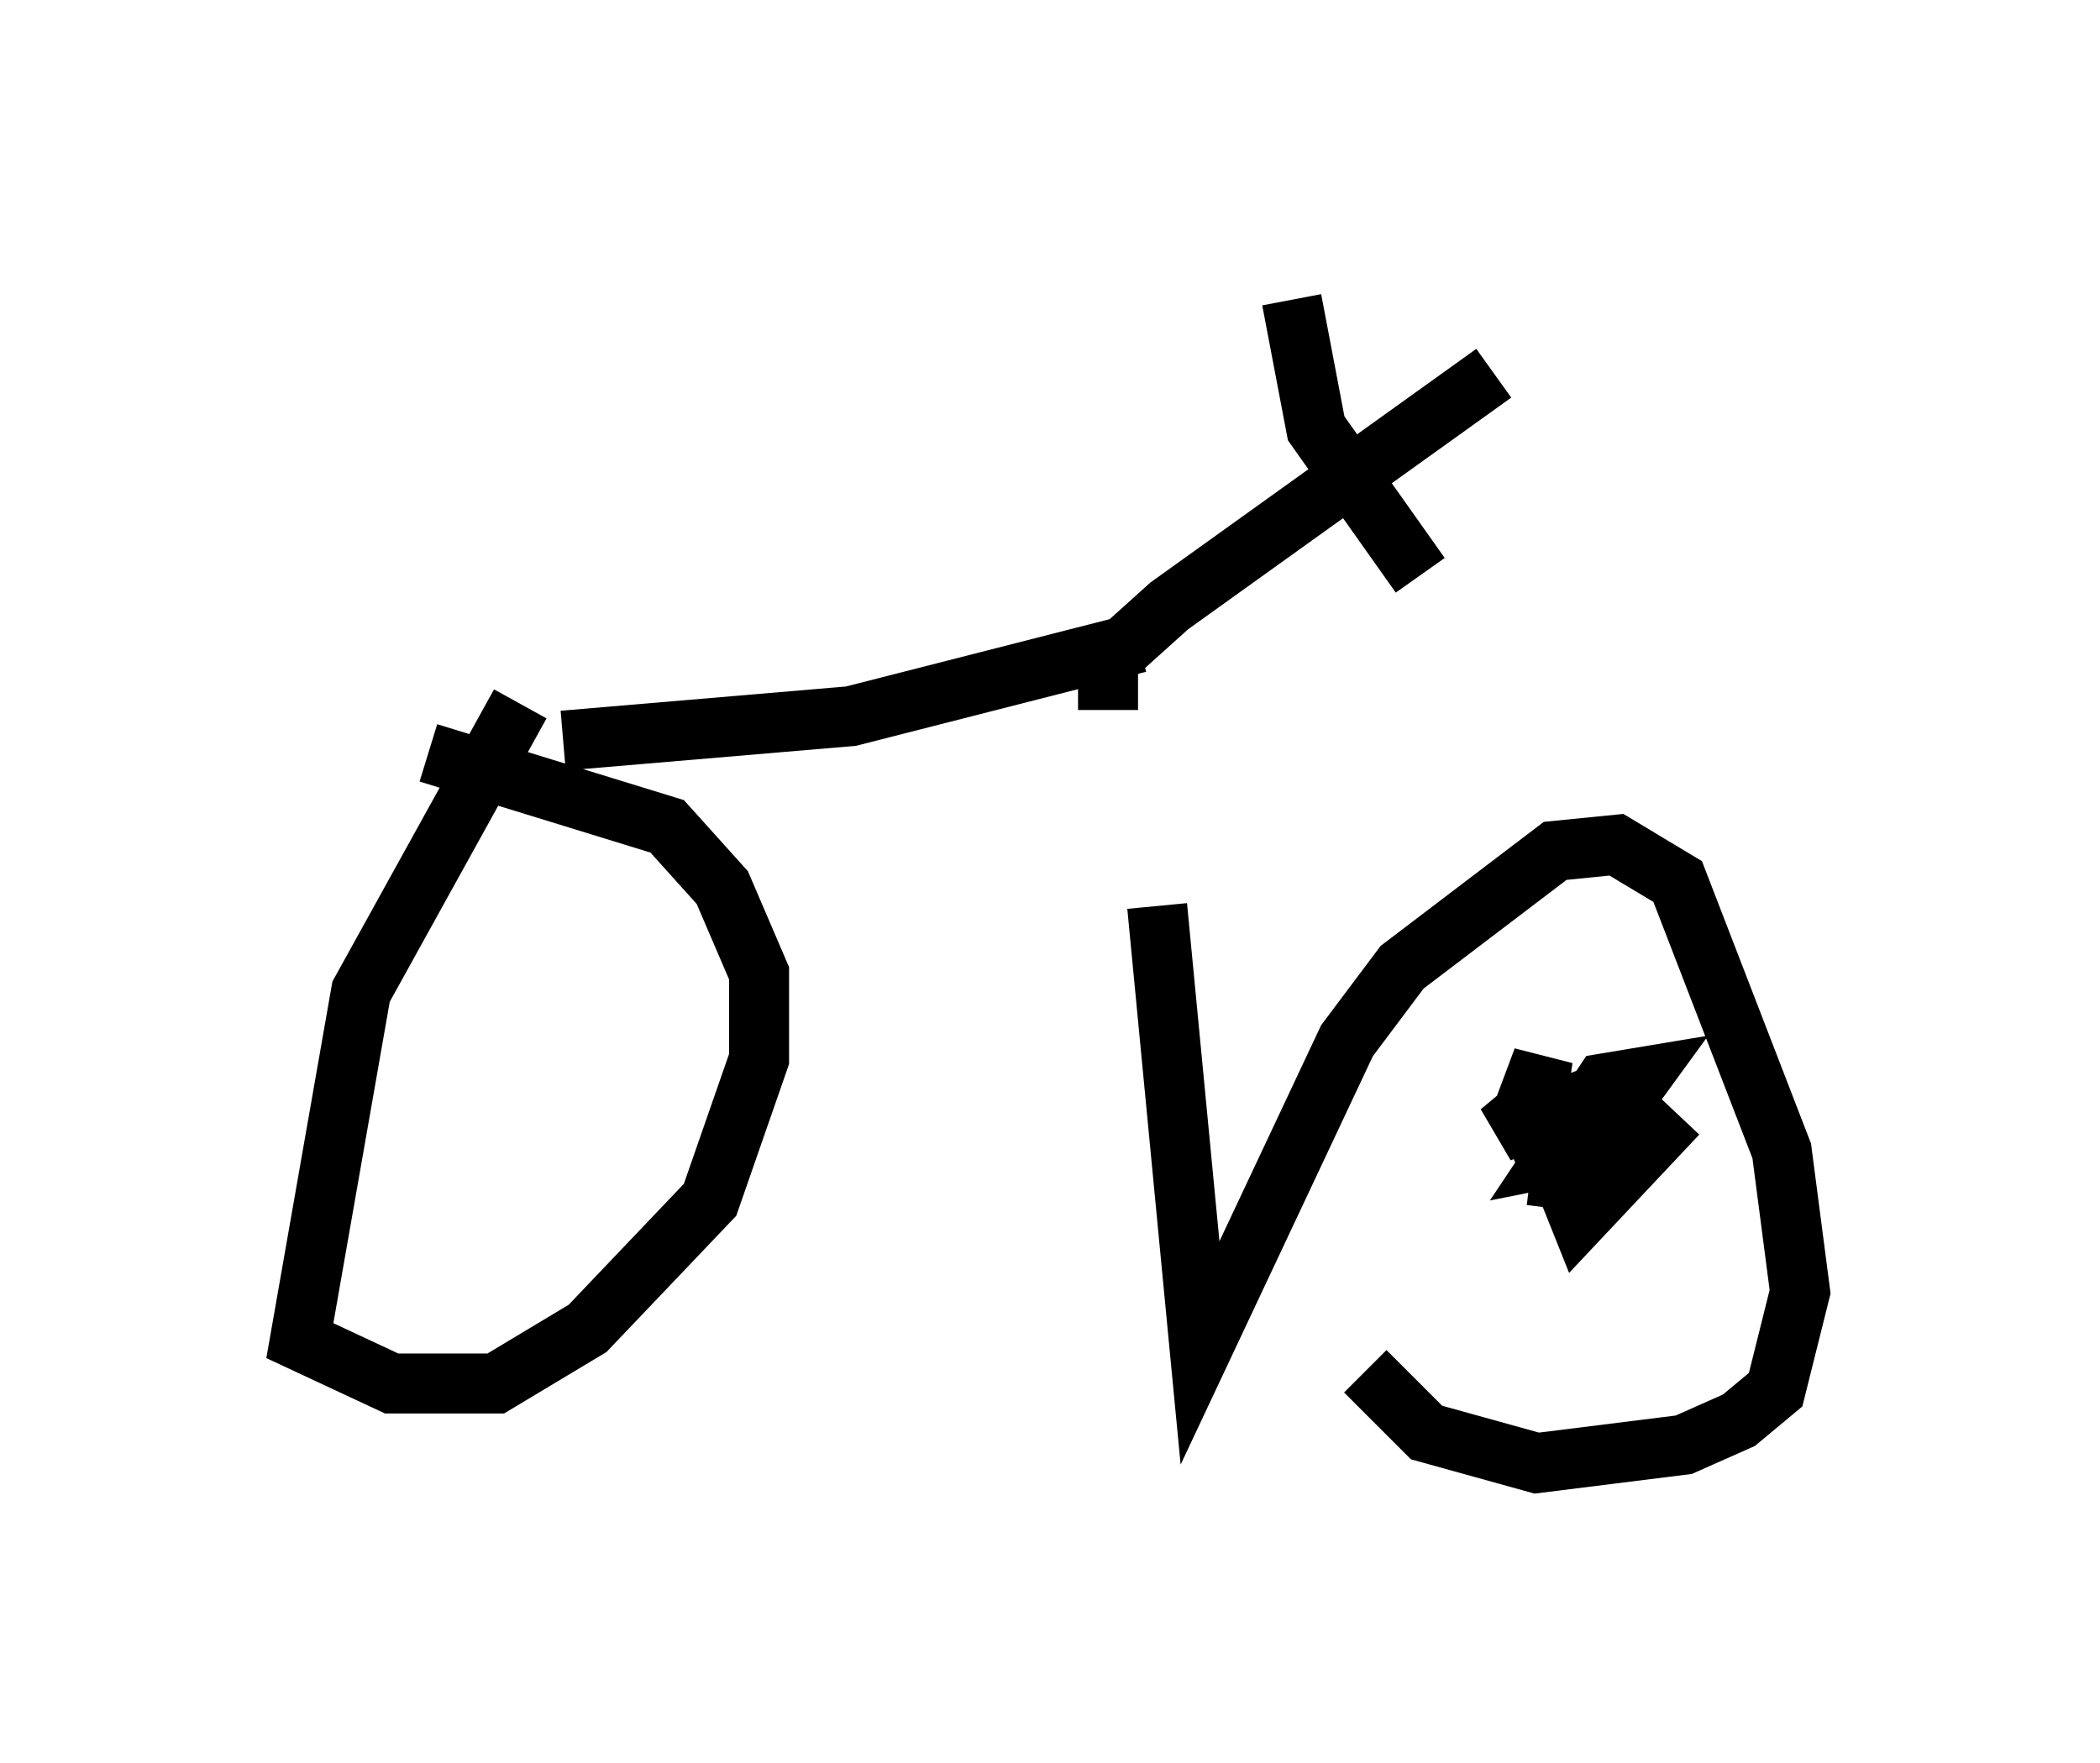 <?xml version="1.0" encoding="utf-8" ?>
<svg baseProfile="full" height="29.396" version="1.1" width="35.011" xmlns="http://www.w3.org/2000/svg" xmlns:ev="http://www.w3.org/2001/xml-events" xmlns:xlink="http://www.w3.org/1999/xlink"><defs /><rect fill="white" height="29.396" width="35.011" x="0" y="0" /><path d="M19.292, 8.879 m0.0, 6.227 l0.715, 7.452 2.45, -5.206 l0.919, -1.225 2.552, -1.94 l1.021, -0.102 1.021, 0.613 l1.735, 4.492 0.306, 2.348 l-0.408, 1.633 -0.613, 0.51 l-0.919, 0.408 -2.45, 0.306 l-1.838, -0.51 -1.021, -1.021 m-3.777, -12.148 l-4.798, 1.225 -4.798, 0.408 m-0.715, -0.613 l-2.654, 4.798 -1.021, 5.819 l1.531, 0.715 1.735, 0.0 l1.531, -0.919 2.042, -2.144 l0.817, -2.348 0.0, -1.429 l-0.613, -1.429 -0.919, -1.021 l-3.981, -1.225 m11.331, -0.715 l0.0, -0.817 1.021, -0.919 l5.41, -3.879 m-3.369, -1.225 l0.408, 2.144 1.735, 2.45 m1.838, 10.004 l0.817, 0.102 0.51, -0.715 l-0.51, -0.613 -1.327, 0.51 l0.613, -0.51 0.102, -0.715 l-0.306, 0.817 0.306, 0.715 l0.817, -0.102 0.817, -1.123 l-0.613, 0.102 -0.817, 1.225 l0.51, -0.102 -0.306, 0.613 l0.204, 0.51 1.633, -1.735 " fill="none" stroke="black" stroke-width="1" /></svg>